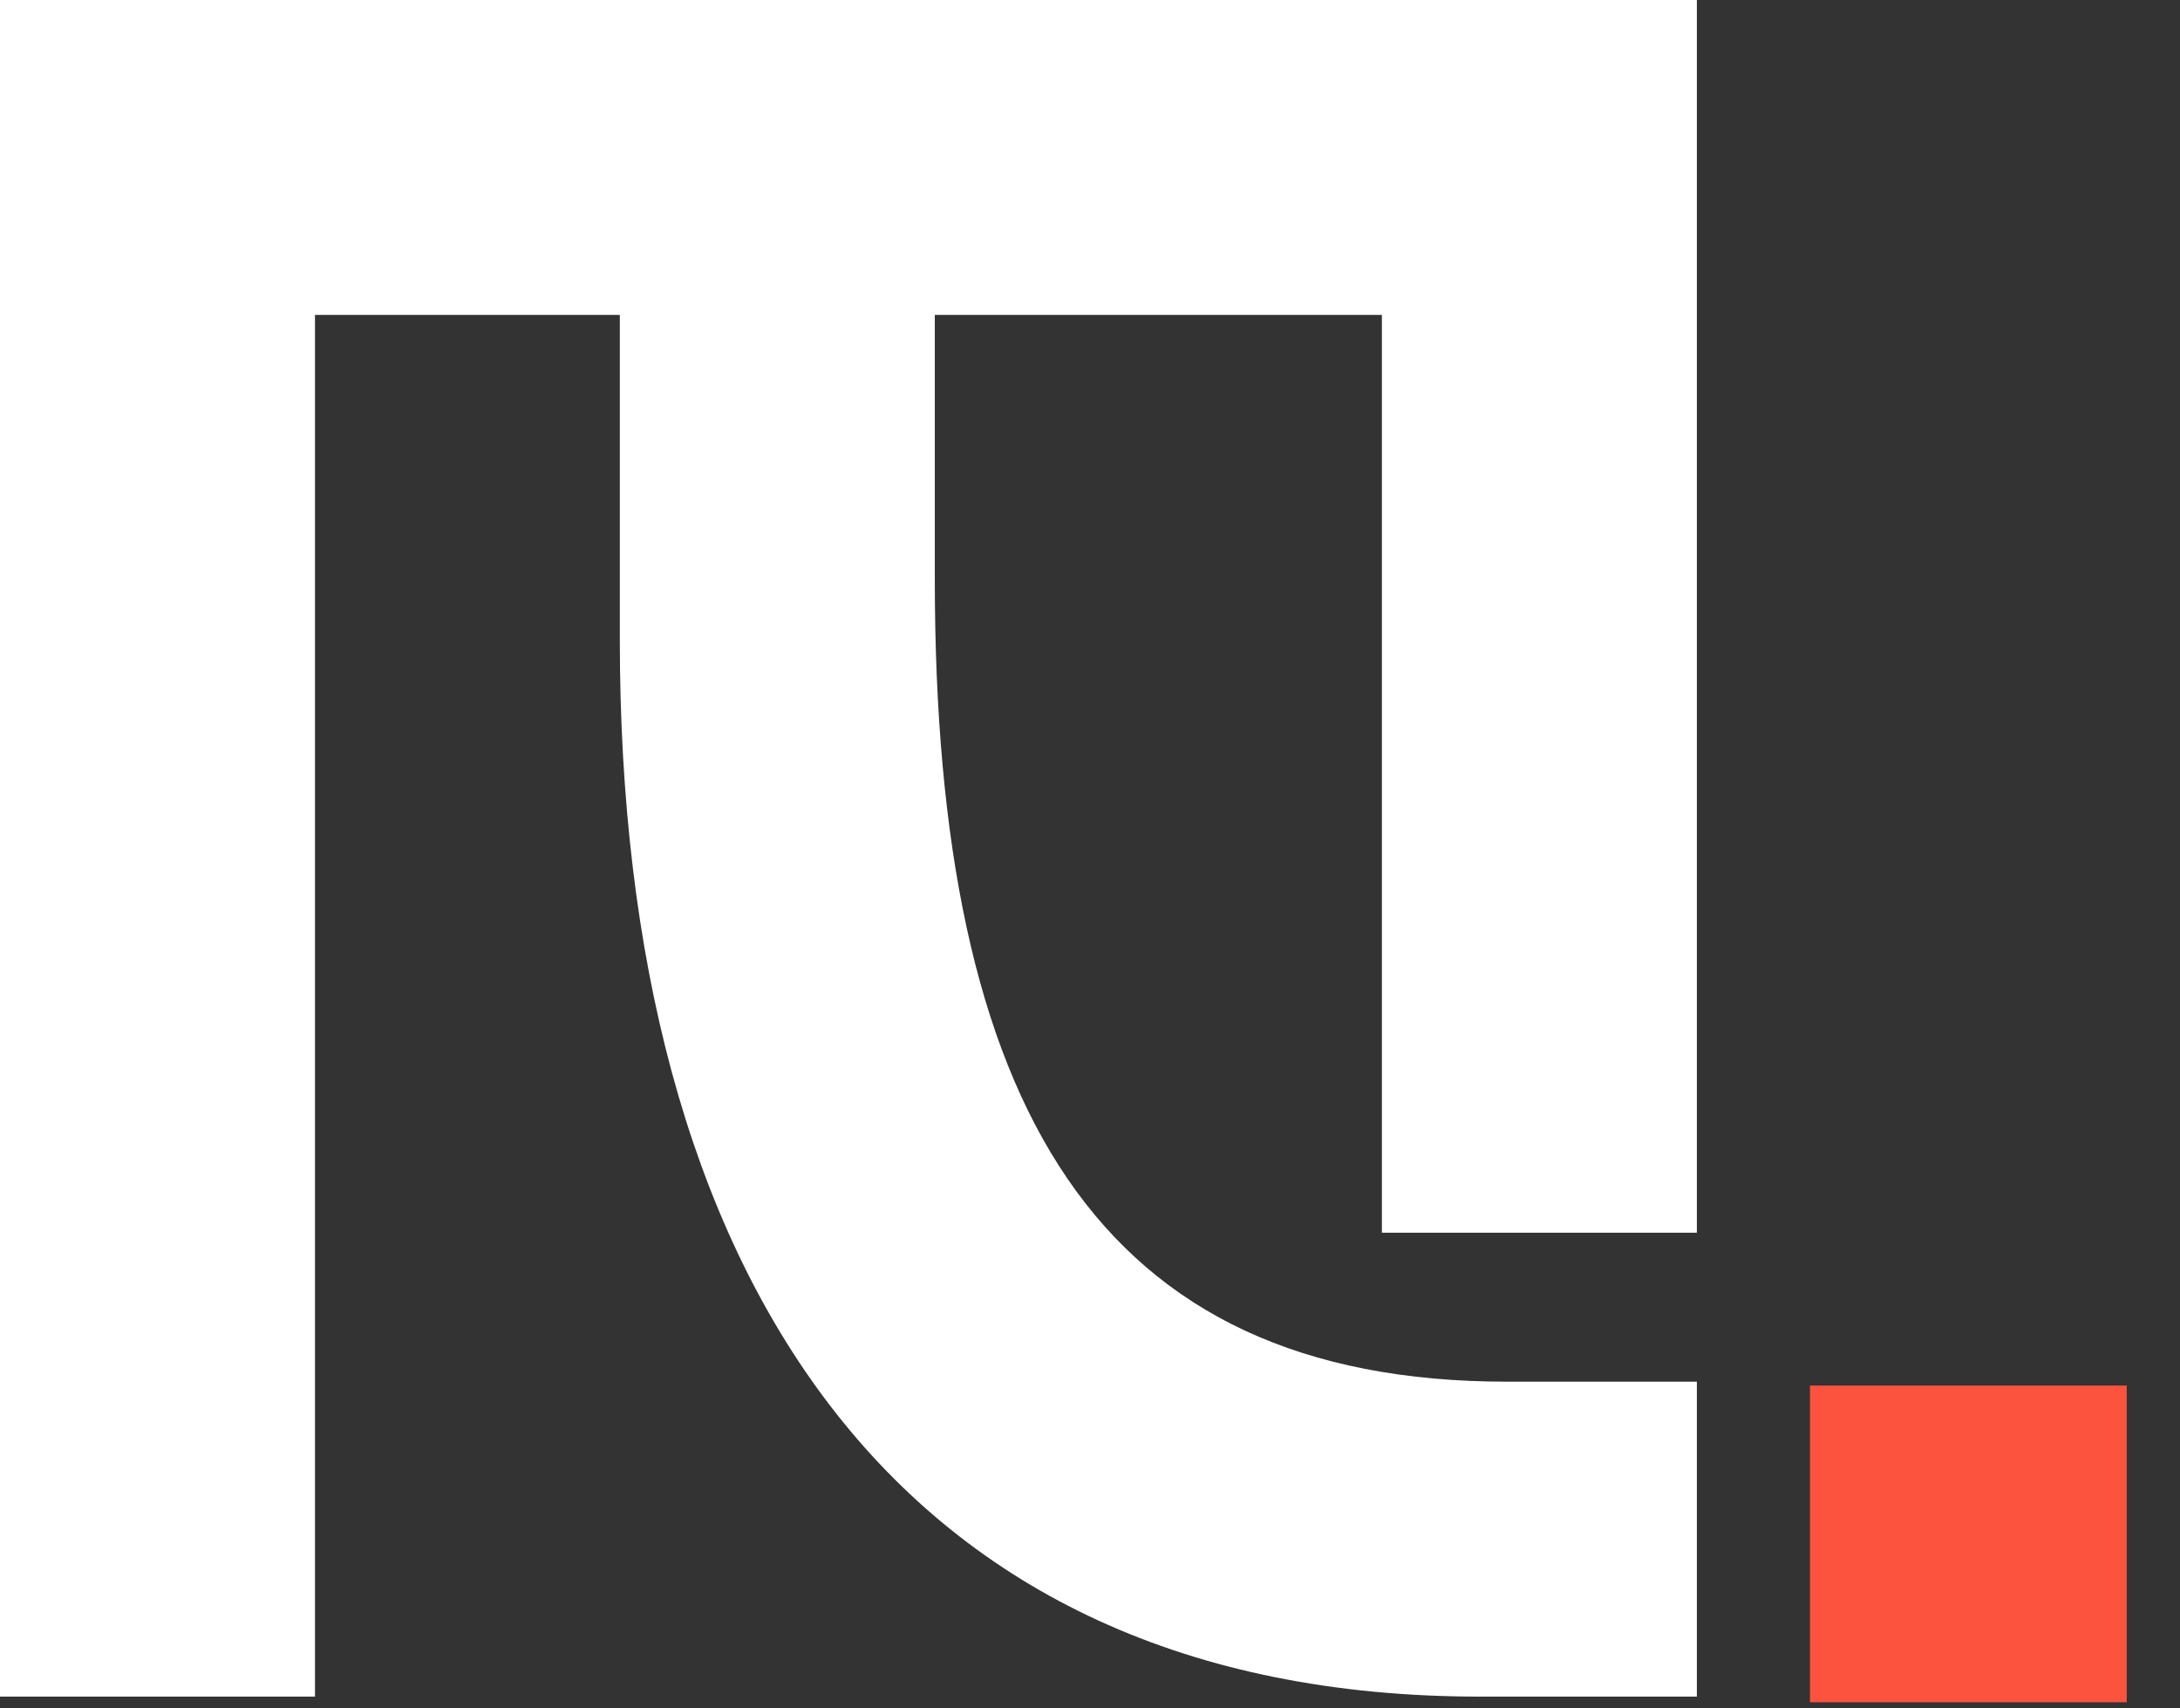 <?xml version="1.0" encoding="UTF-8"?>
<svg width="37px" height="29px" viewBox="0 0 37 29" version="1.1" xmlns="http://www.w3.org/2000/svg" xmlns:xlink="http://www.w3.org/1999/xlink">
    <rect x="0" y="0" width="37" height="29" fill="#333333" stroke="none"/>
    <!-- Generator: Sketch 63.1 (92452) - https://sketch.com -->
    <title>Group</title>
    <desc>Created with Sketch.</desc>
    <g id="mirai" stroke="none" stroke-width="1" fill="none" fill-rule="evenodd">
        <g transform="translate(-90, -38)" id="Group">
            <g transform="translate(90, 38)">
                <path d="M5.346,28.8 L5.346,5.346 L10.52,5.346 L10.52,10.865 C10.52,21.614 15.176,28.8 25.121,28.8 L28.8,28.8 L28.8,23.454 L25.581,23.454 C18.625,23.454 15.866,18.798 15.866,9.83 L15.866,5.346 L23.454,5.346 L23.454,20.925 L28.8,20.925 L28.8,0 L0,0 L0,28.8 L5.346,28.8 Z" id="m" fill="#FFFFFF" fill-rule="nonzero"></path>
                <rect id="Rectangle" fill="#FC533E" x="30.72" y="23.52" width="5.376" height="5.376"></rect>
            </g>
        </g>
    </g>
</svg>